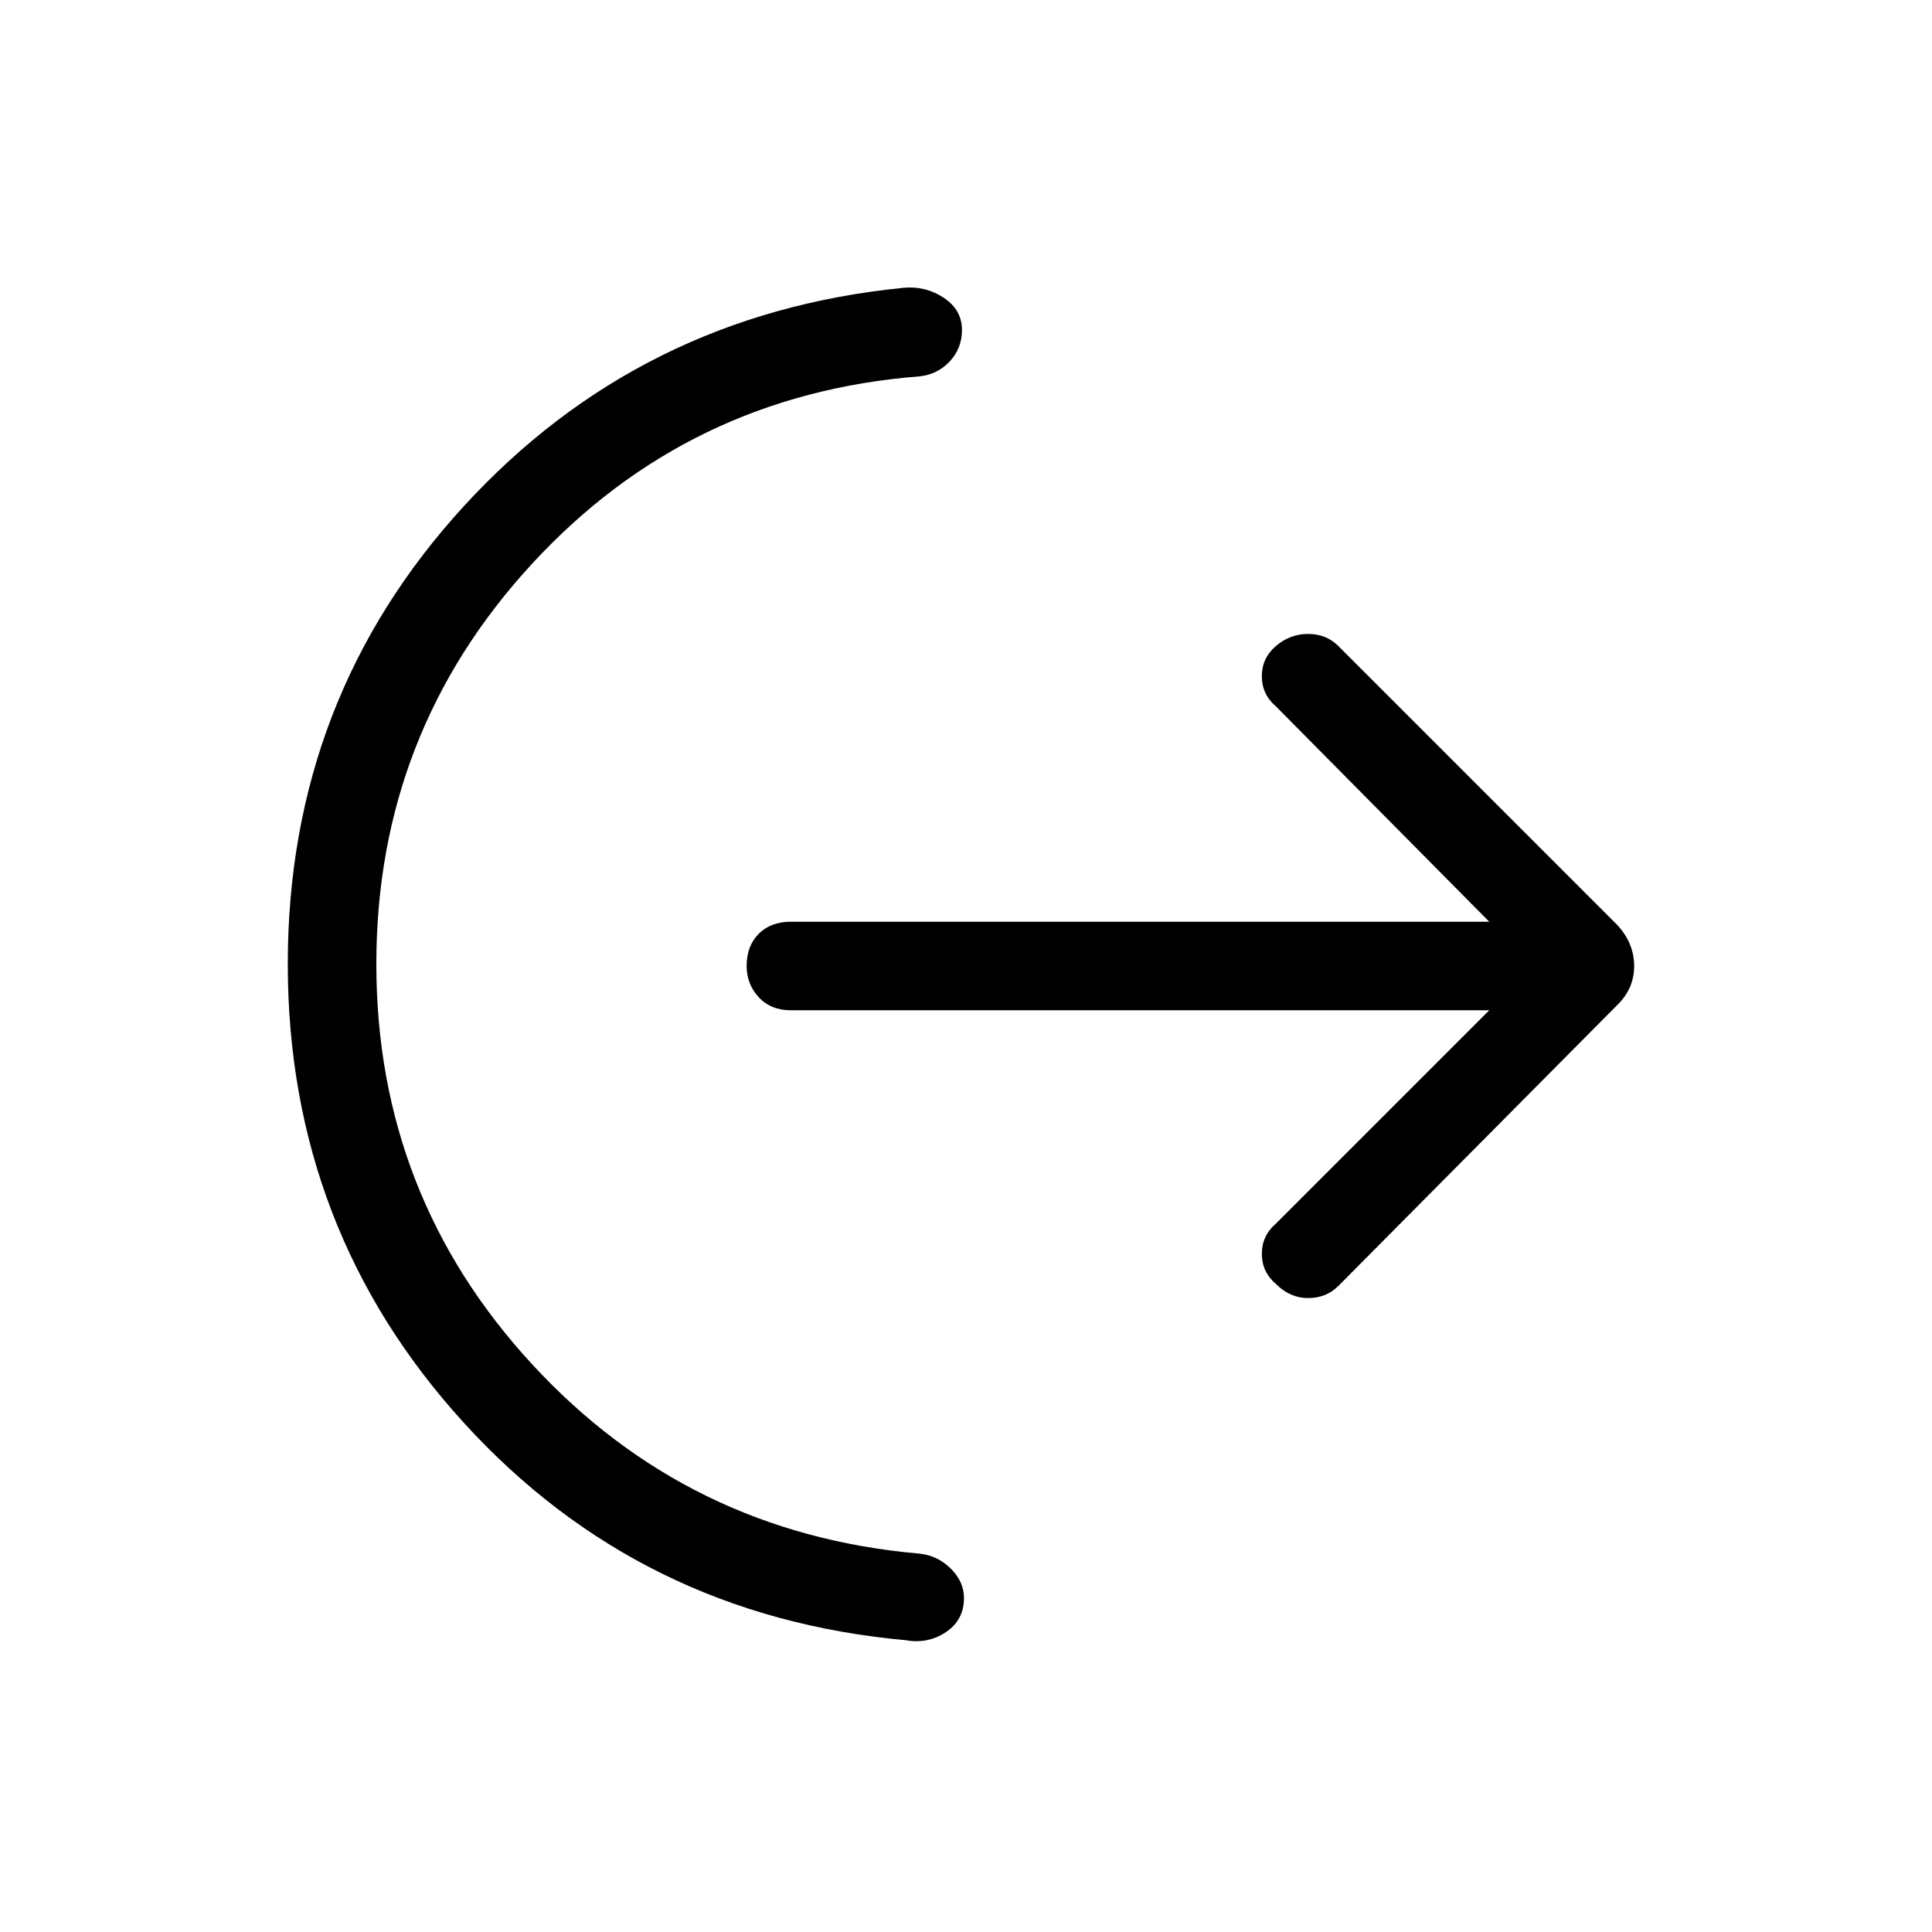 <svg xmlns="http://www.w3.org/2000/svg" height="48" width="48"><path d="M9.35 23.95q0 5.75 3.875 9.95 3.875 4.2 9.625 4.7.45.05.775.375t.325.725q0 .55-.45.85-.45.3-1 .2-6.6-.6-10.975-5.4-4.375-4.8-4.375-11.4 0-6.6 4.375-11.375T22.45 7.15q.55-.05 1 .25.45.3.45.8 0 .45-.3.775t-.75.375Q17.1 9.8 13.225 14T9.35 23.95ZM37 25.1H19.65q-.5 0-.8-.325-.3-.325-.3-.775 0-.5.3-.8.3-.3.8-.3H37l-5.3-5.35q-.35-.3-.35-.75t.35-.75q.35-.3.8-.3.45 0 .75.3L40.2 23q.4.45.4 1t-.4.95l-6.95 7q-.3.3-.75.3t-.8-.35q-.35-.3-.35-.75t.35-.75Z"/></svg>